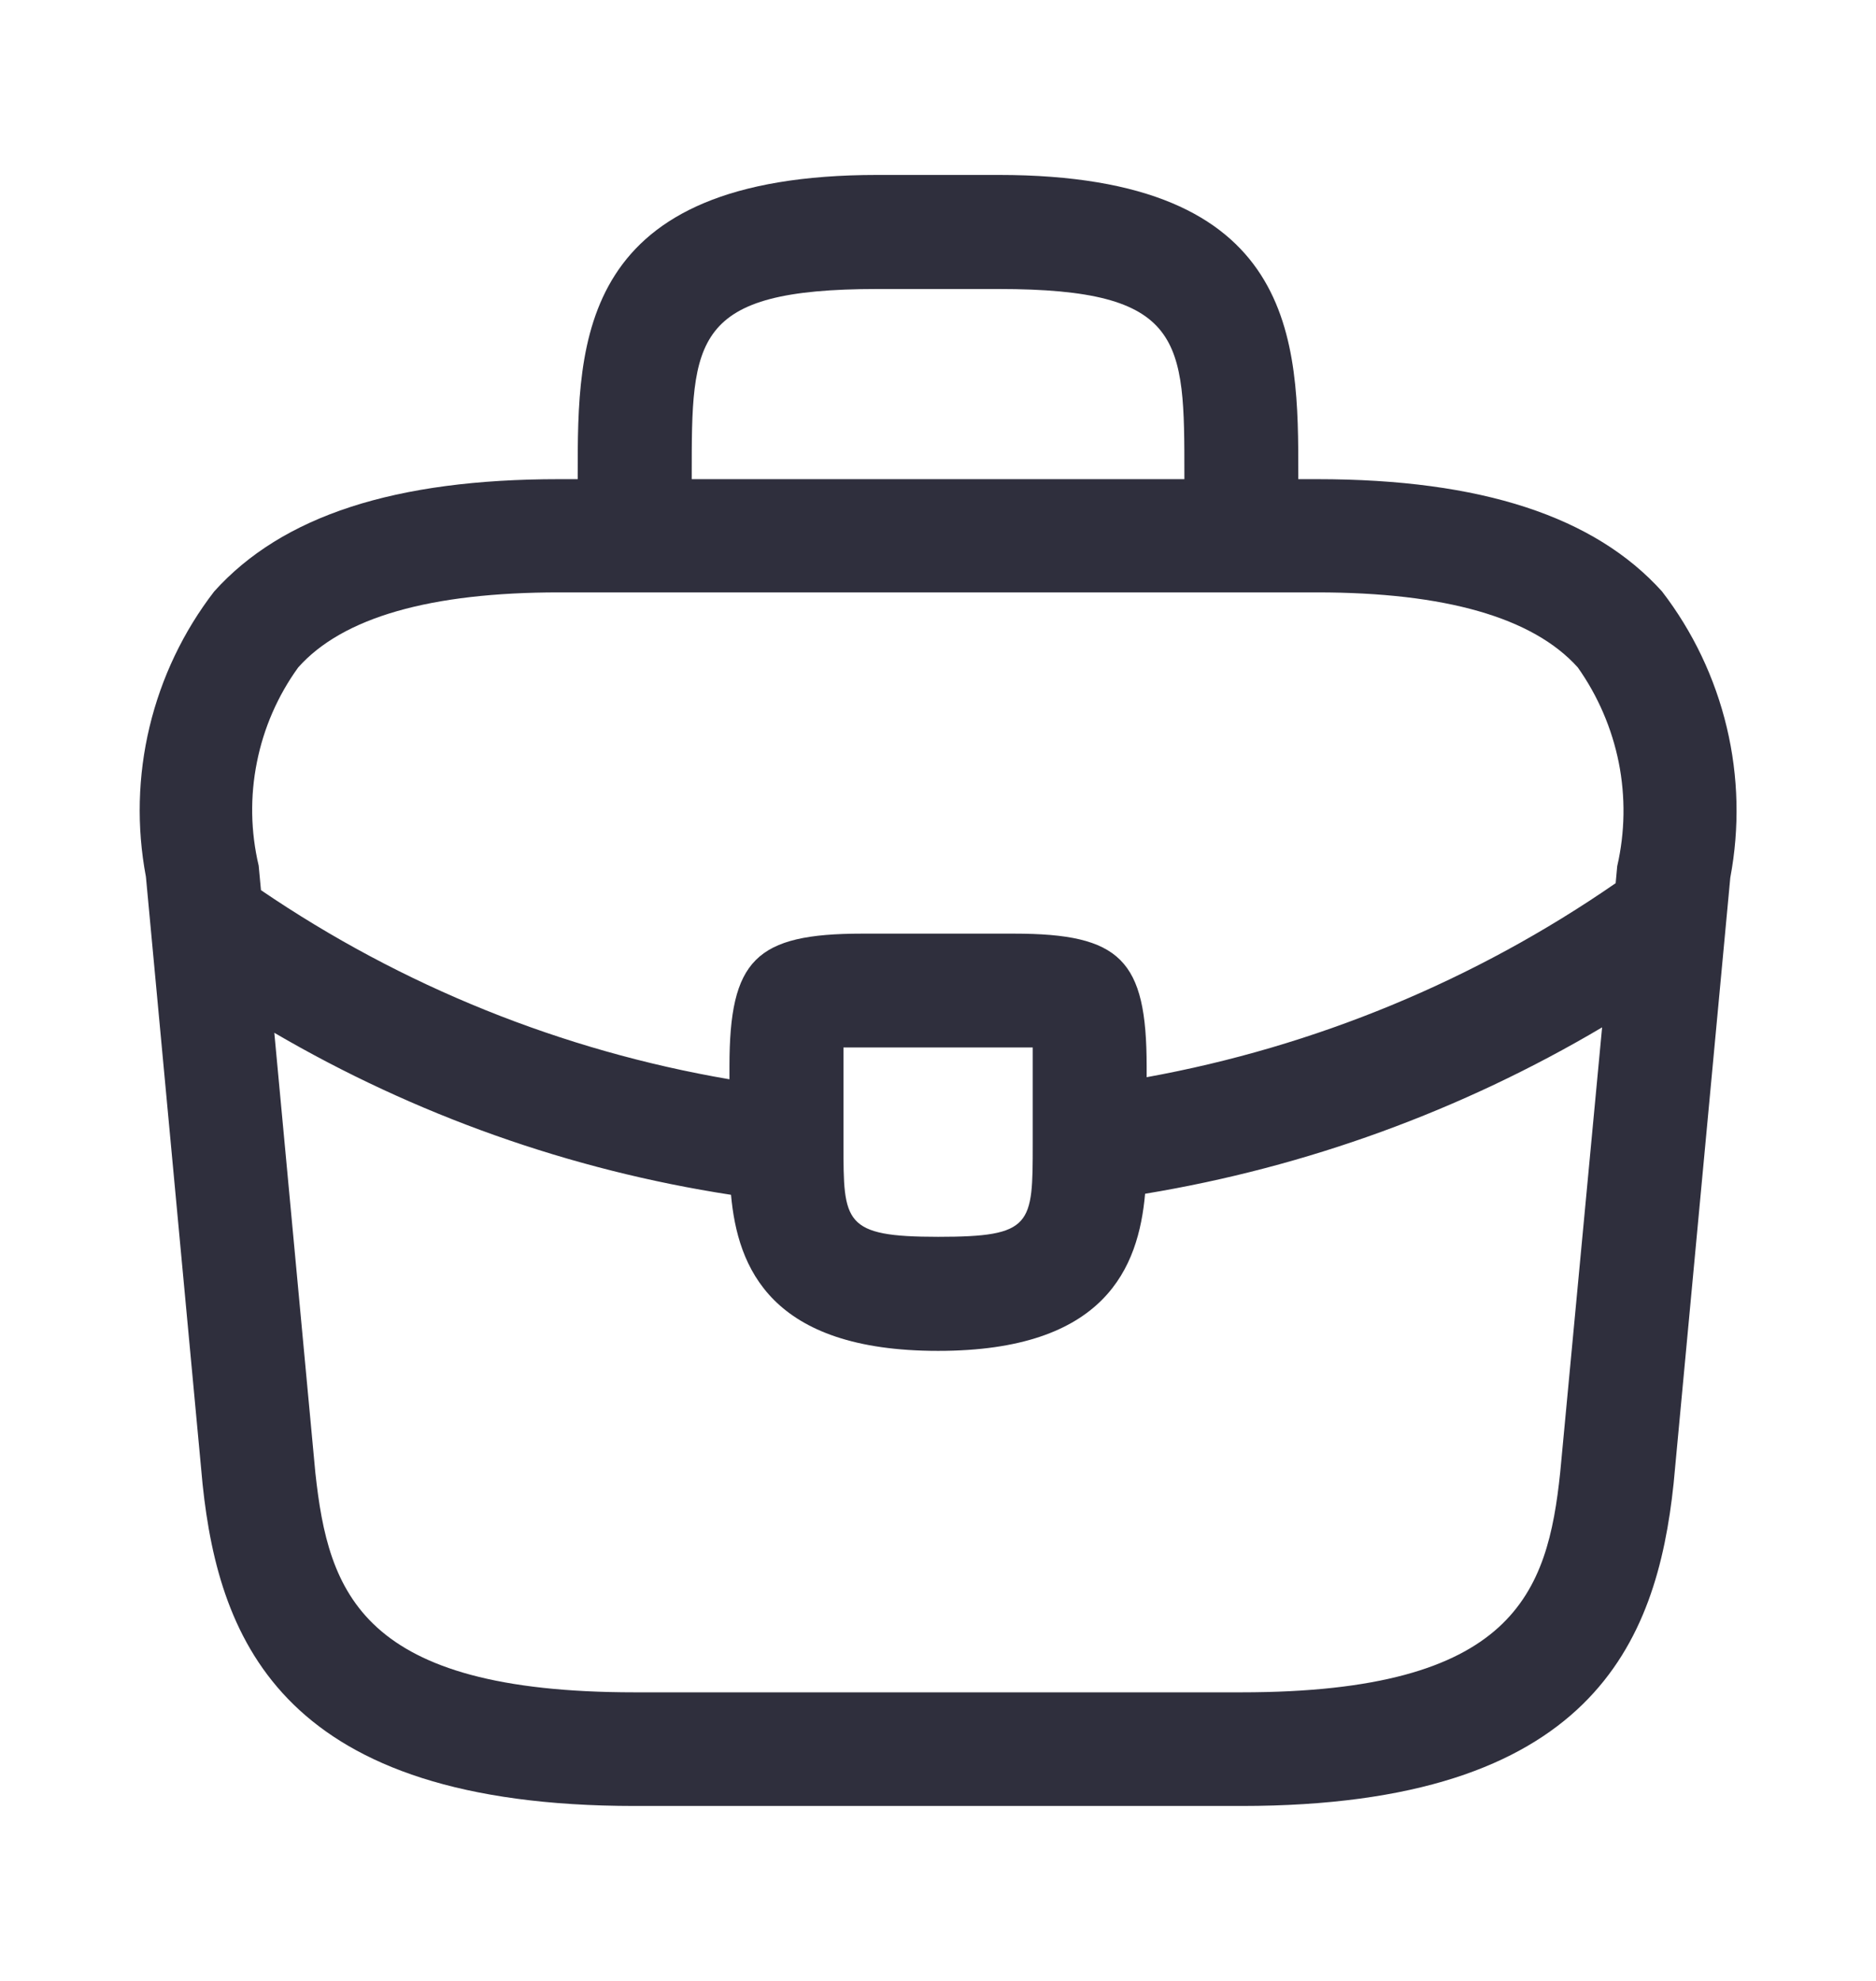 <svg width="18" height="19" viewBox="0 0 18 19" fill="none" xmlns="http://www.w3.org/2000/svg">
    <g clip-path="url(#clip0_898_60702)">
        <path fill-rule="evenodd" clip-rule="evenodd" d="M12.457 4.553V4.596H12.639C14.216 4.596 15.301 4.956 15.947 5.673C16.244 6.059 16.455 6.503 16.568 6.976C16.681 7.449 16.692 7.94 16.602 8.418L16.058 14.23C15.897 15.756 15.271 17.322 11.911 17.322H6.091C2.73 17.322 2.104 15.756 1.944 14.238L1.4 8.409C1.31 7.932 1.322 7.442 1.435 6.971C1.548 6.5 1.759 6.057 2.055 5.673C2.709 4.946 3.792 4.596 5.363 4.596H5.543V4.553C5.543 3.273 5.543 1.678 8.418 1.678H9.582C12.457 1.678 12.457 3.273 12.457 4.553ZM11.911 5.682L11.908 5.682H5.363C4.132 5.682 3.288 5.921 2.861 6.402C2.665 6.673 2.53 6.983 2.465 7.311C2.399 7.639 2.405 7.977 2.482 8.303L2.504 8.538C3.857 9.459 5.39 10.077 6.999 10.352V10.229C6.999 9.205 7.249 8.955 8.273 8.955H9.728C10.752 8.955 11.002 9.205 11.002 10.229V10.332C12.616 10.039 14.151 9.405 15.502 8.471L15.517 8.308C15.592 7.982 15.597 7.643 15.532 7.315C15.466 6.986 15.332 6.675 15.139 6.402C14.708 5.922 13.864 5.682 12.636 5.682H11.913L11.911 5.682ZM7.014 11.46C5.467 11.222 3.981 10.694 2.632 9.906L3.026 14.128C3.151 15.278 3.463 16.232 6.09 16.232H11.91C14.529 16.232 14.849 15.278 14.97 14.122L15.372 9.854C14.023 10.652 12.537 11.194 10.987 11.45C10.924 12.157 10.606 12.957 9.001 12.957C7.393 12.957 7.077 12.158 7.014 11.46ZM11.364 4.596H6.637V4.553C6.637 3.258 6.637 2.772 8.418 2.772H9.582C11.364 2.772 11.364 3.259 11.364 4.553V4.596ZM8.093 10.975V10.047H9.909V10.969C9.909 11.749 9.908 11.863 9.001 11.863C8.093 11.863 8.093 11.726 8.093 10.975Z" fill="#2F2F3D" />
    </g>
    <defs>
        <clipPath id="clip0_898_60702">
            <rect width="18" height="18" fill="white" transform="translate(0 0.5)" />
        </clipPath>
    </defs>
</svg>
    